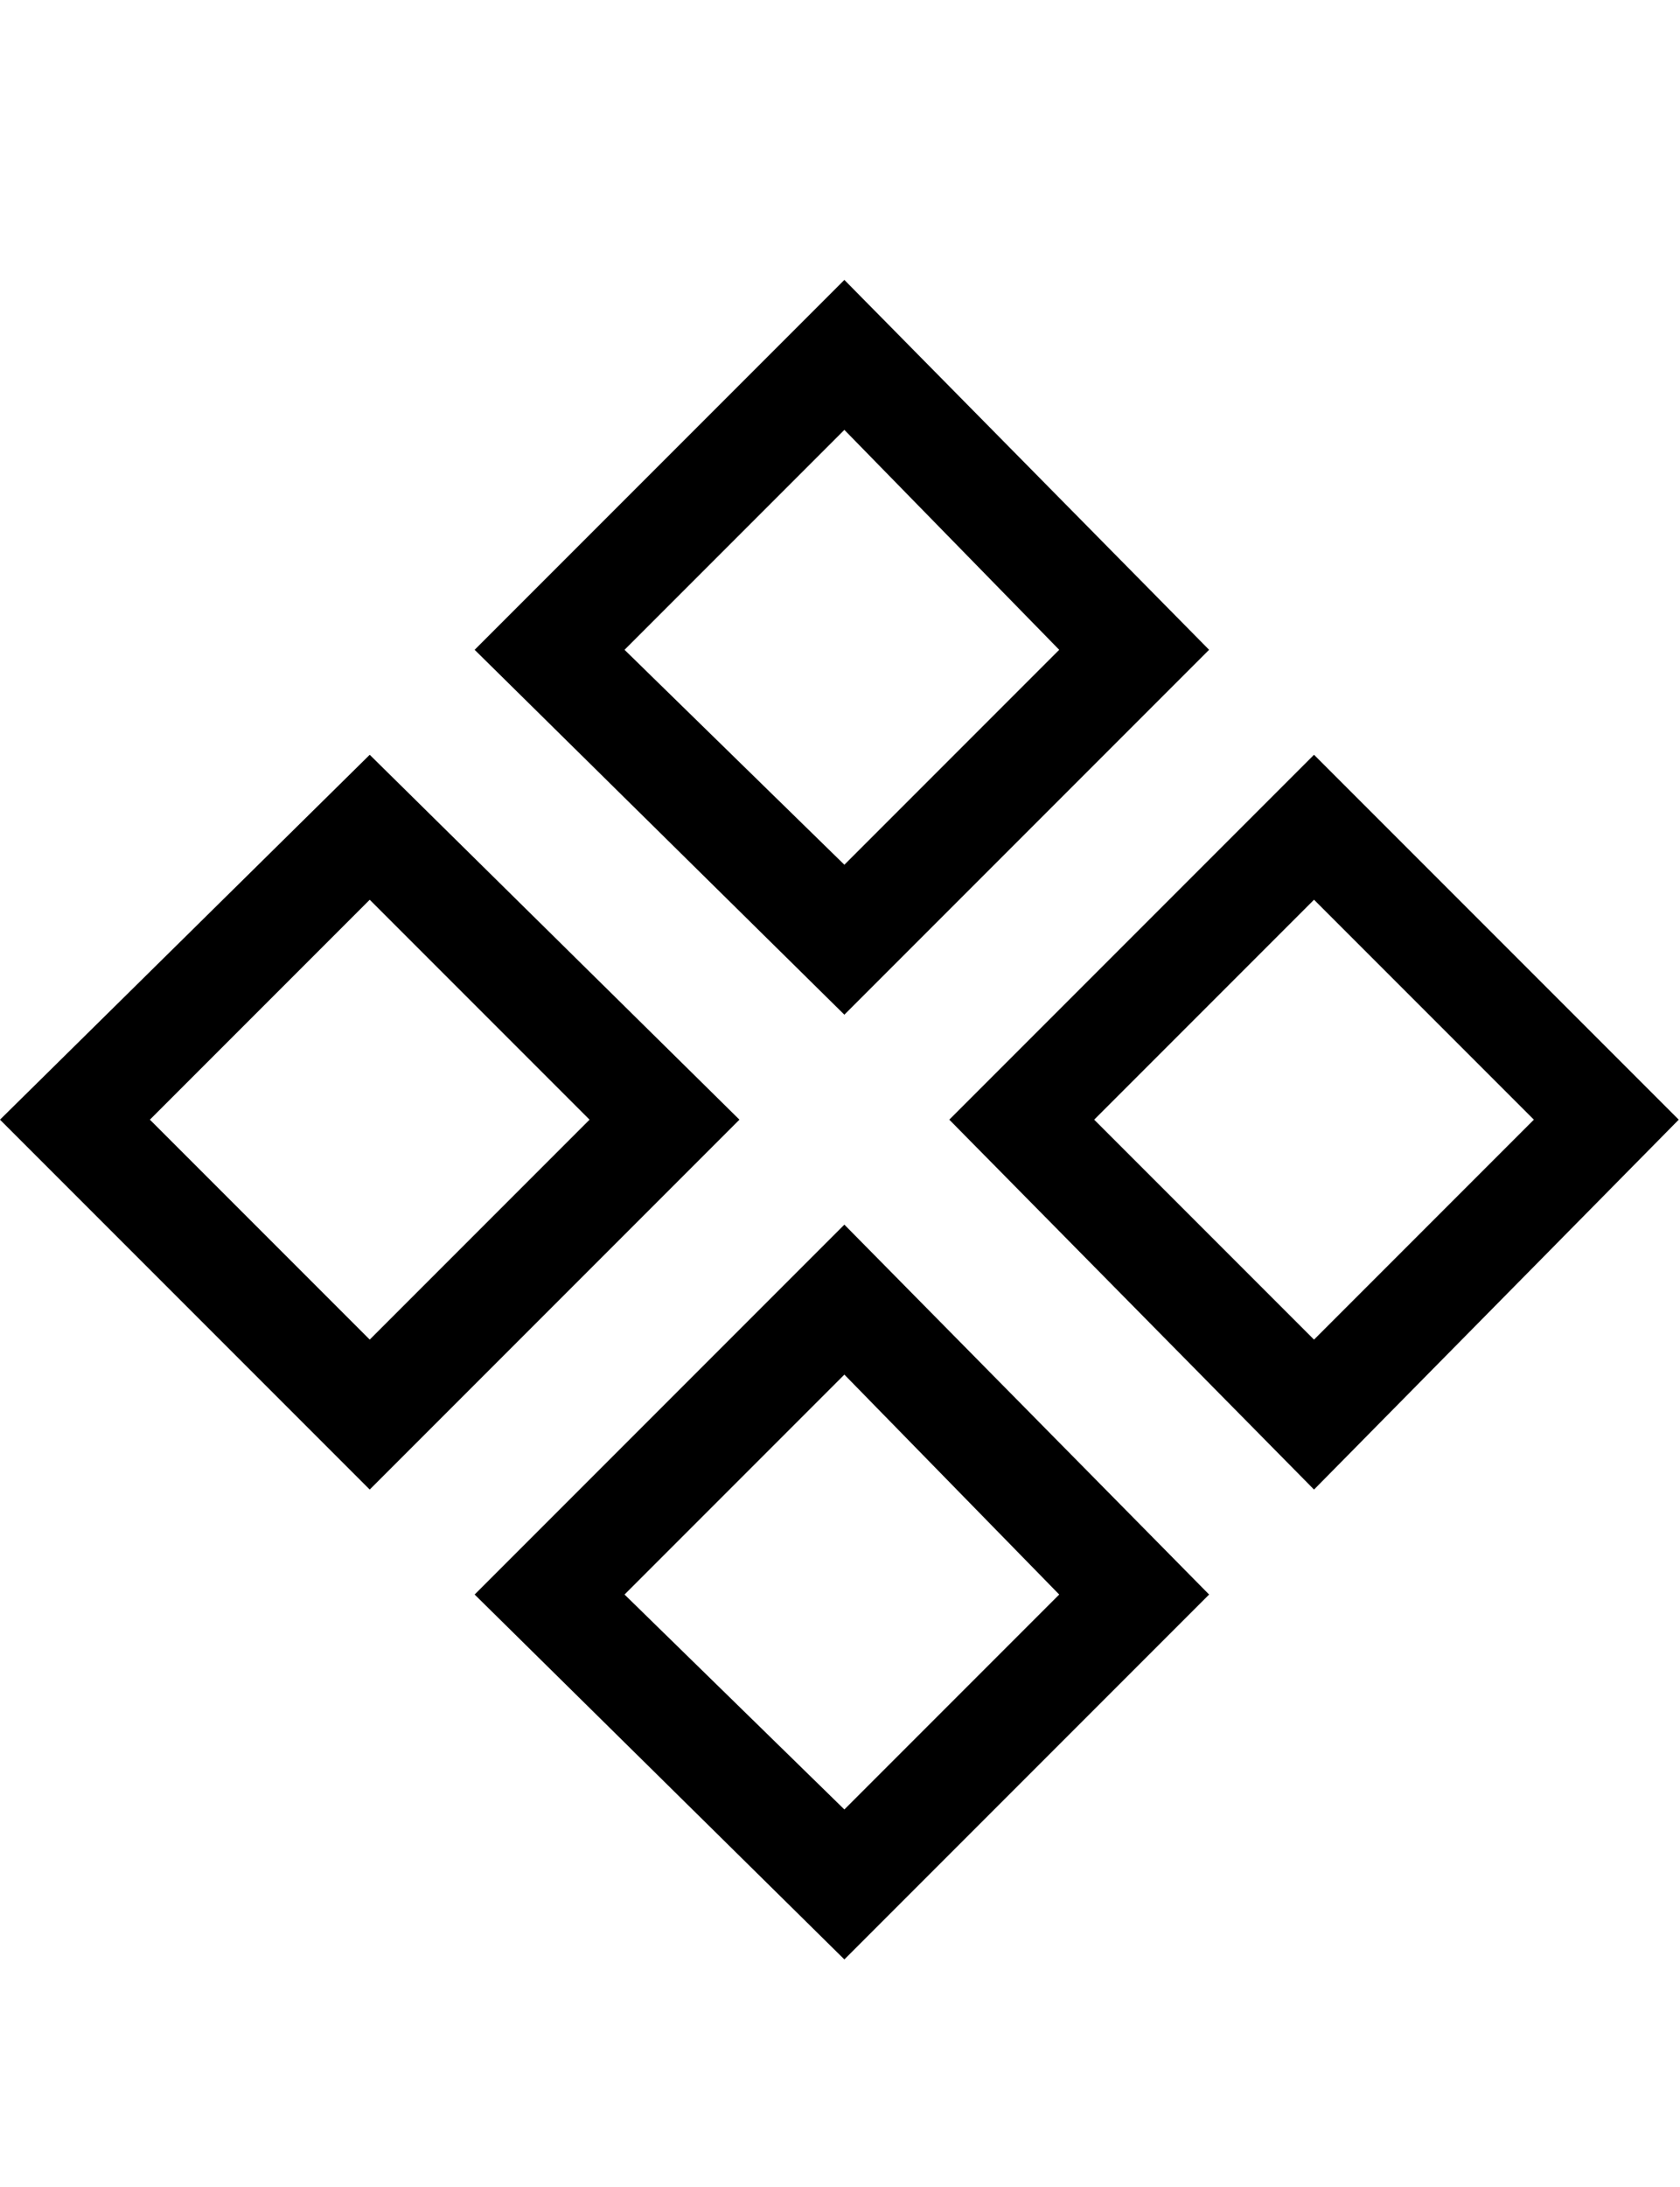 <svg id="svg-diamondwhite_x" xmlns="http://www.w3.org/2000/svg" width="269" height="350"><path d="M728 -432 1320 -1024 728 -1608 136 -1024ZM1488 320 2072 -264 1488 -856 896 -264ZM1488 -1192 2072 -1776 1488 -2368 896 -1776ZM2240 -432 2824 -1024 2240 -1608 1656 -1024ZM728 -672 376 -1024 728 -1376 1080 -1024ZM2240 -672 1888 -1024 2240 -1376 2592 -1024ZM1488 80 1136 -264 1488 -616 1832 -264ZM1488 -1432 1136 -1776 1488 -2128 1832 -1776Z" transform="translate(-13.6 281.6) scale(0.1)"/></svg>
